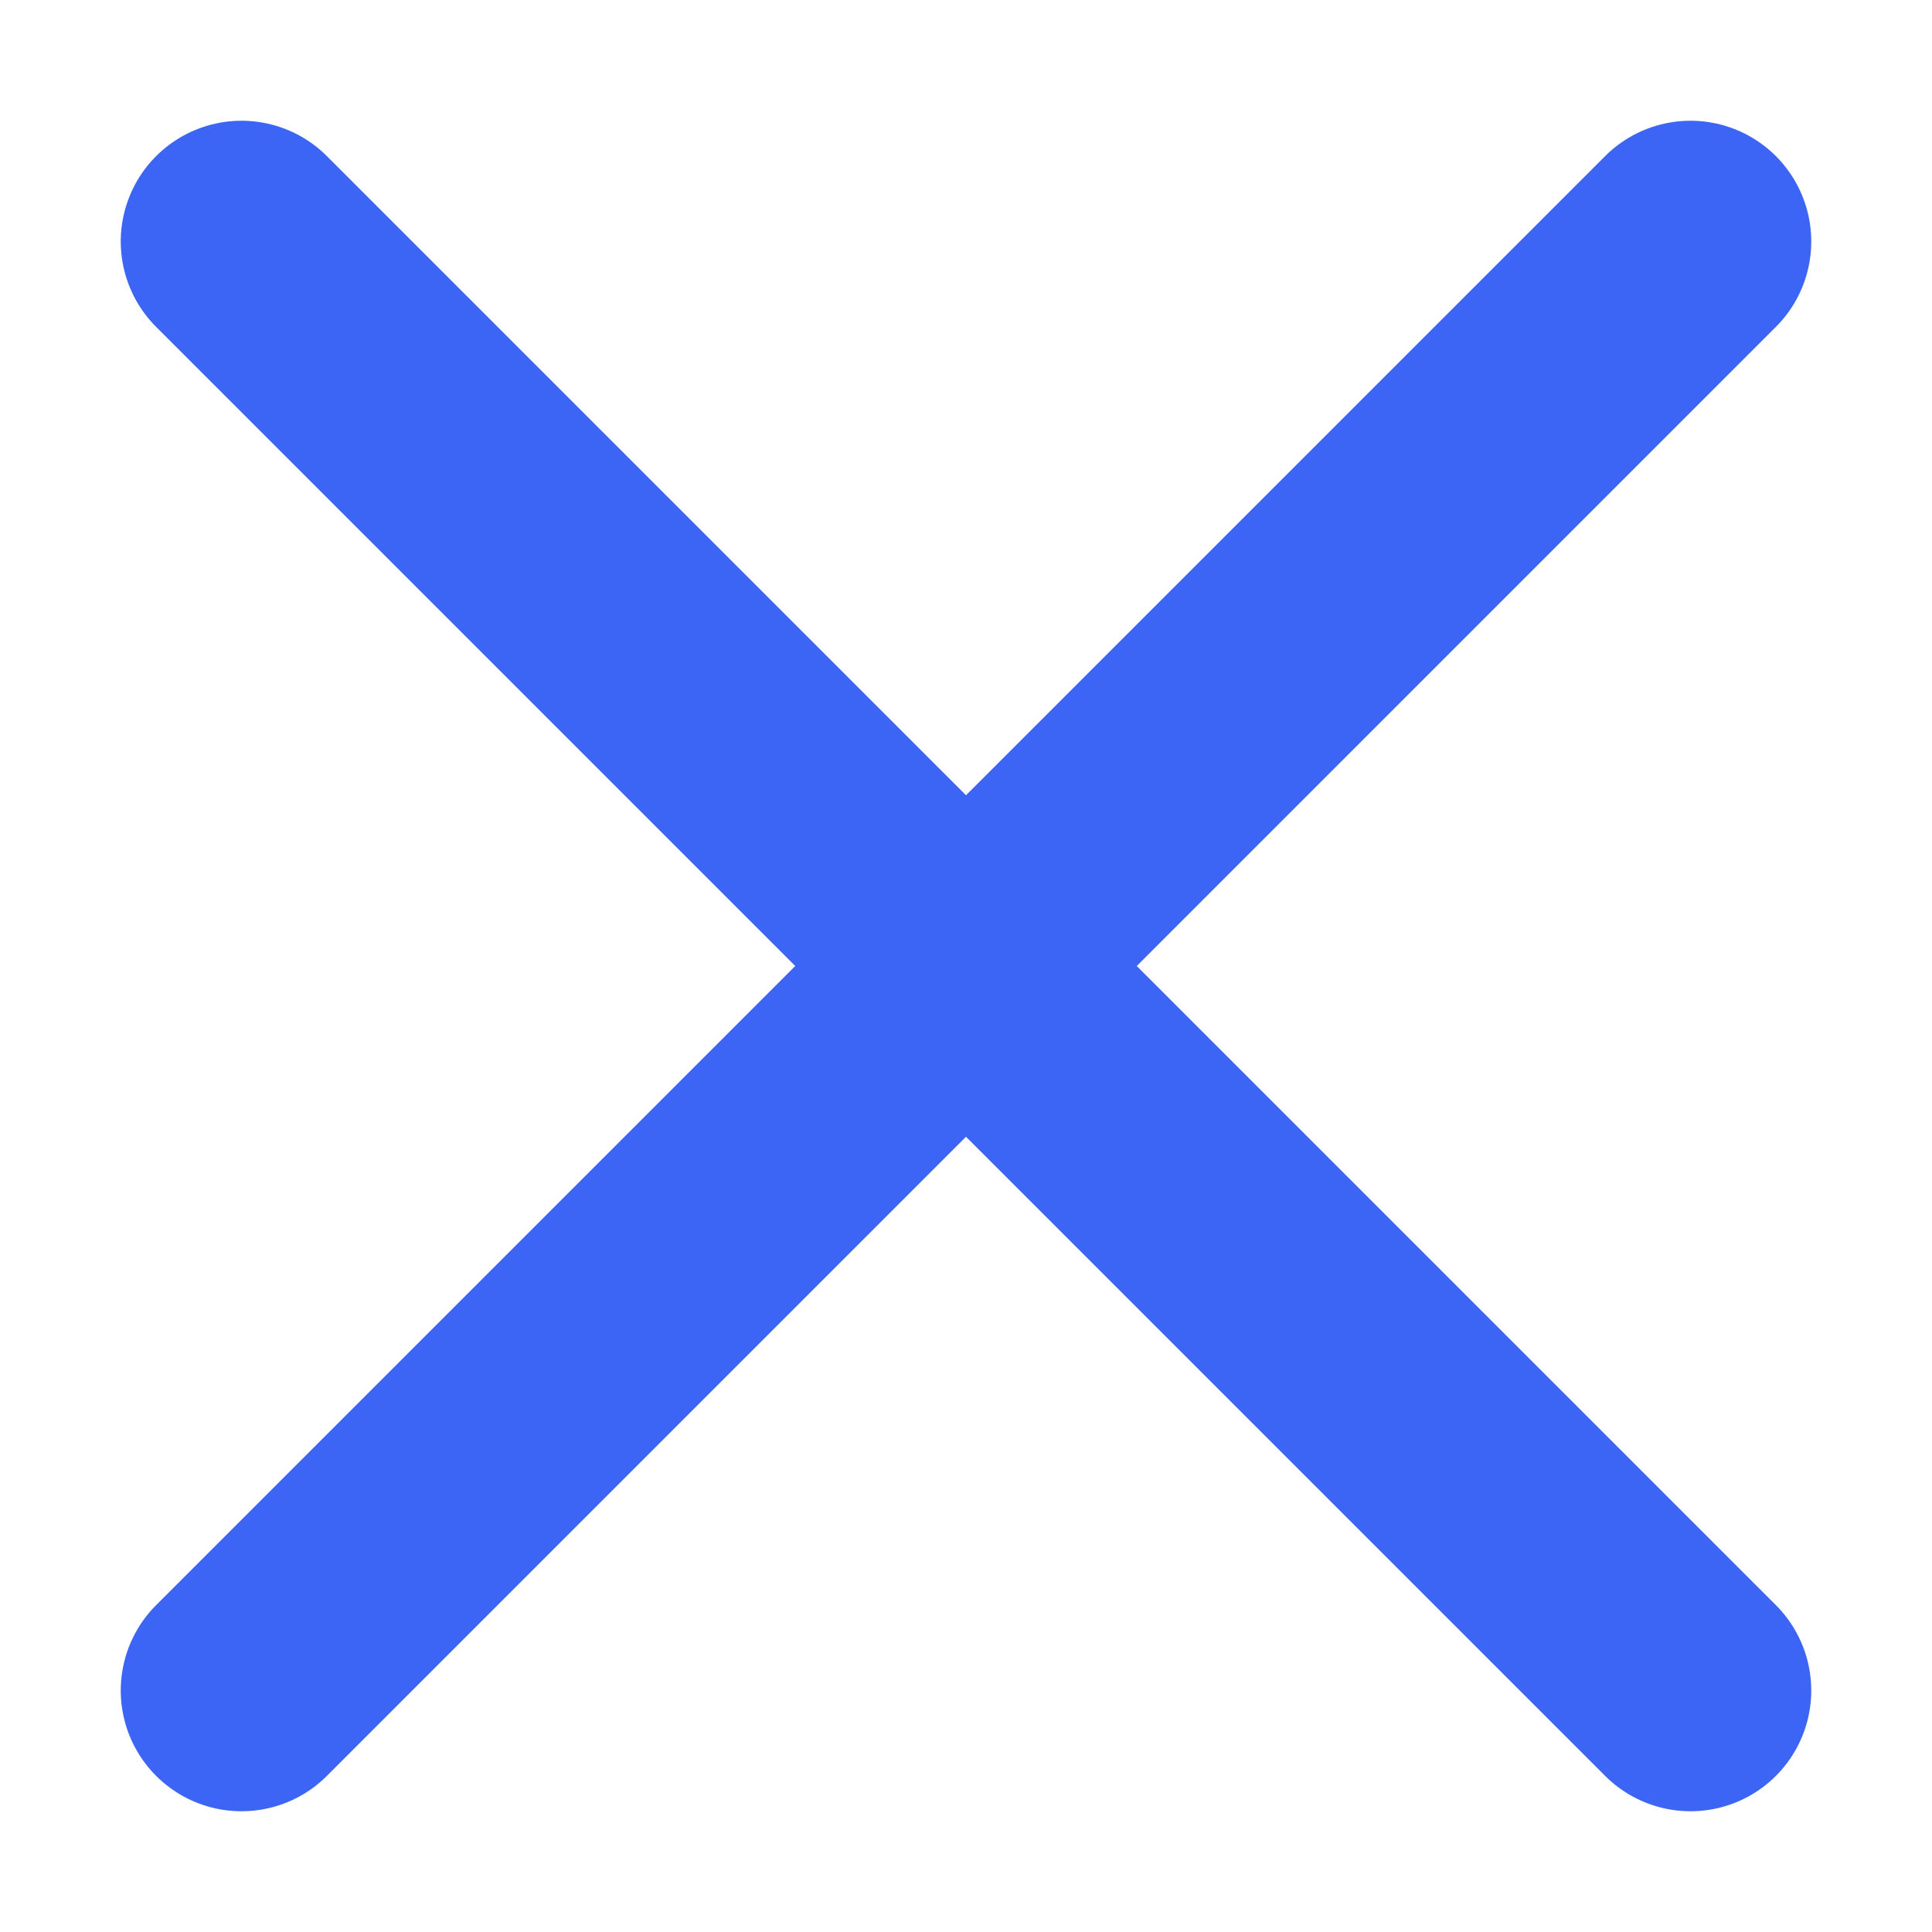 <svg width="14" height="14" viewBox="0 0 8 8" fill="none" xmlns="http://www.w3.org/2000/svg">
    <path d="M1 7L7 1M1 1L7 7" stroke="#3C65F5" stroke-linecap="round" stroke-linejoin="round" />
</svg>